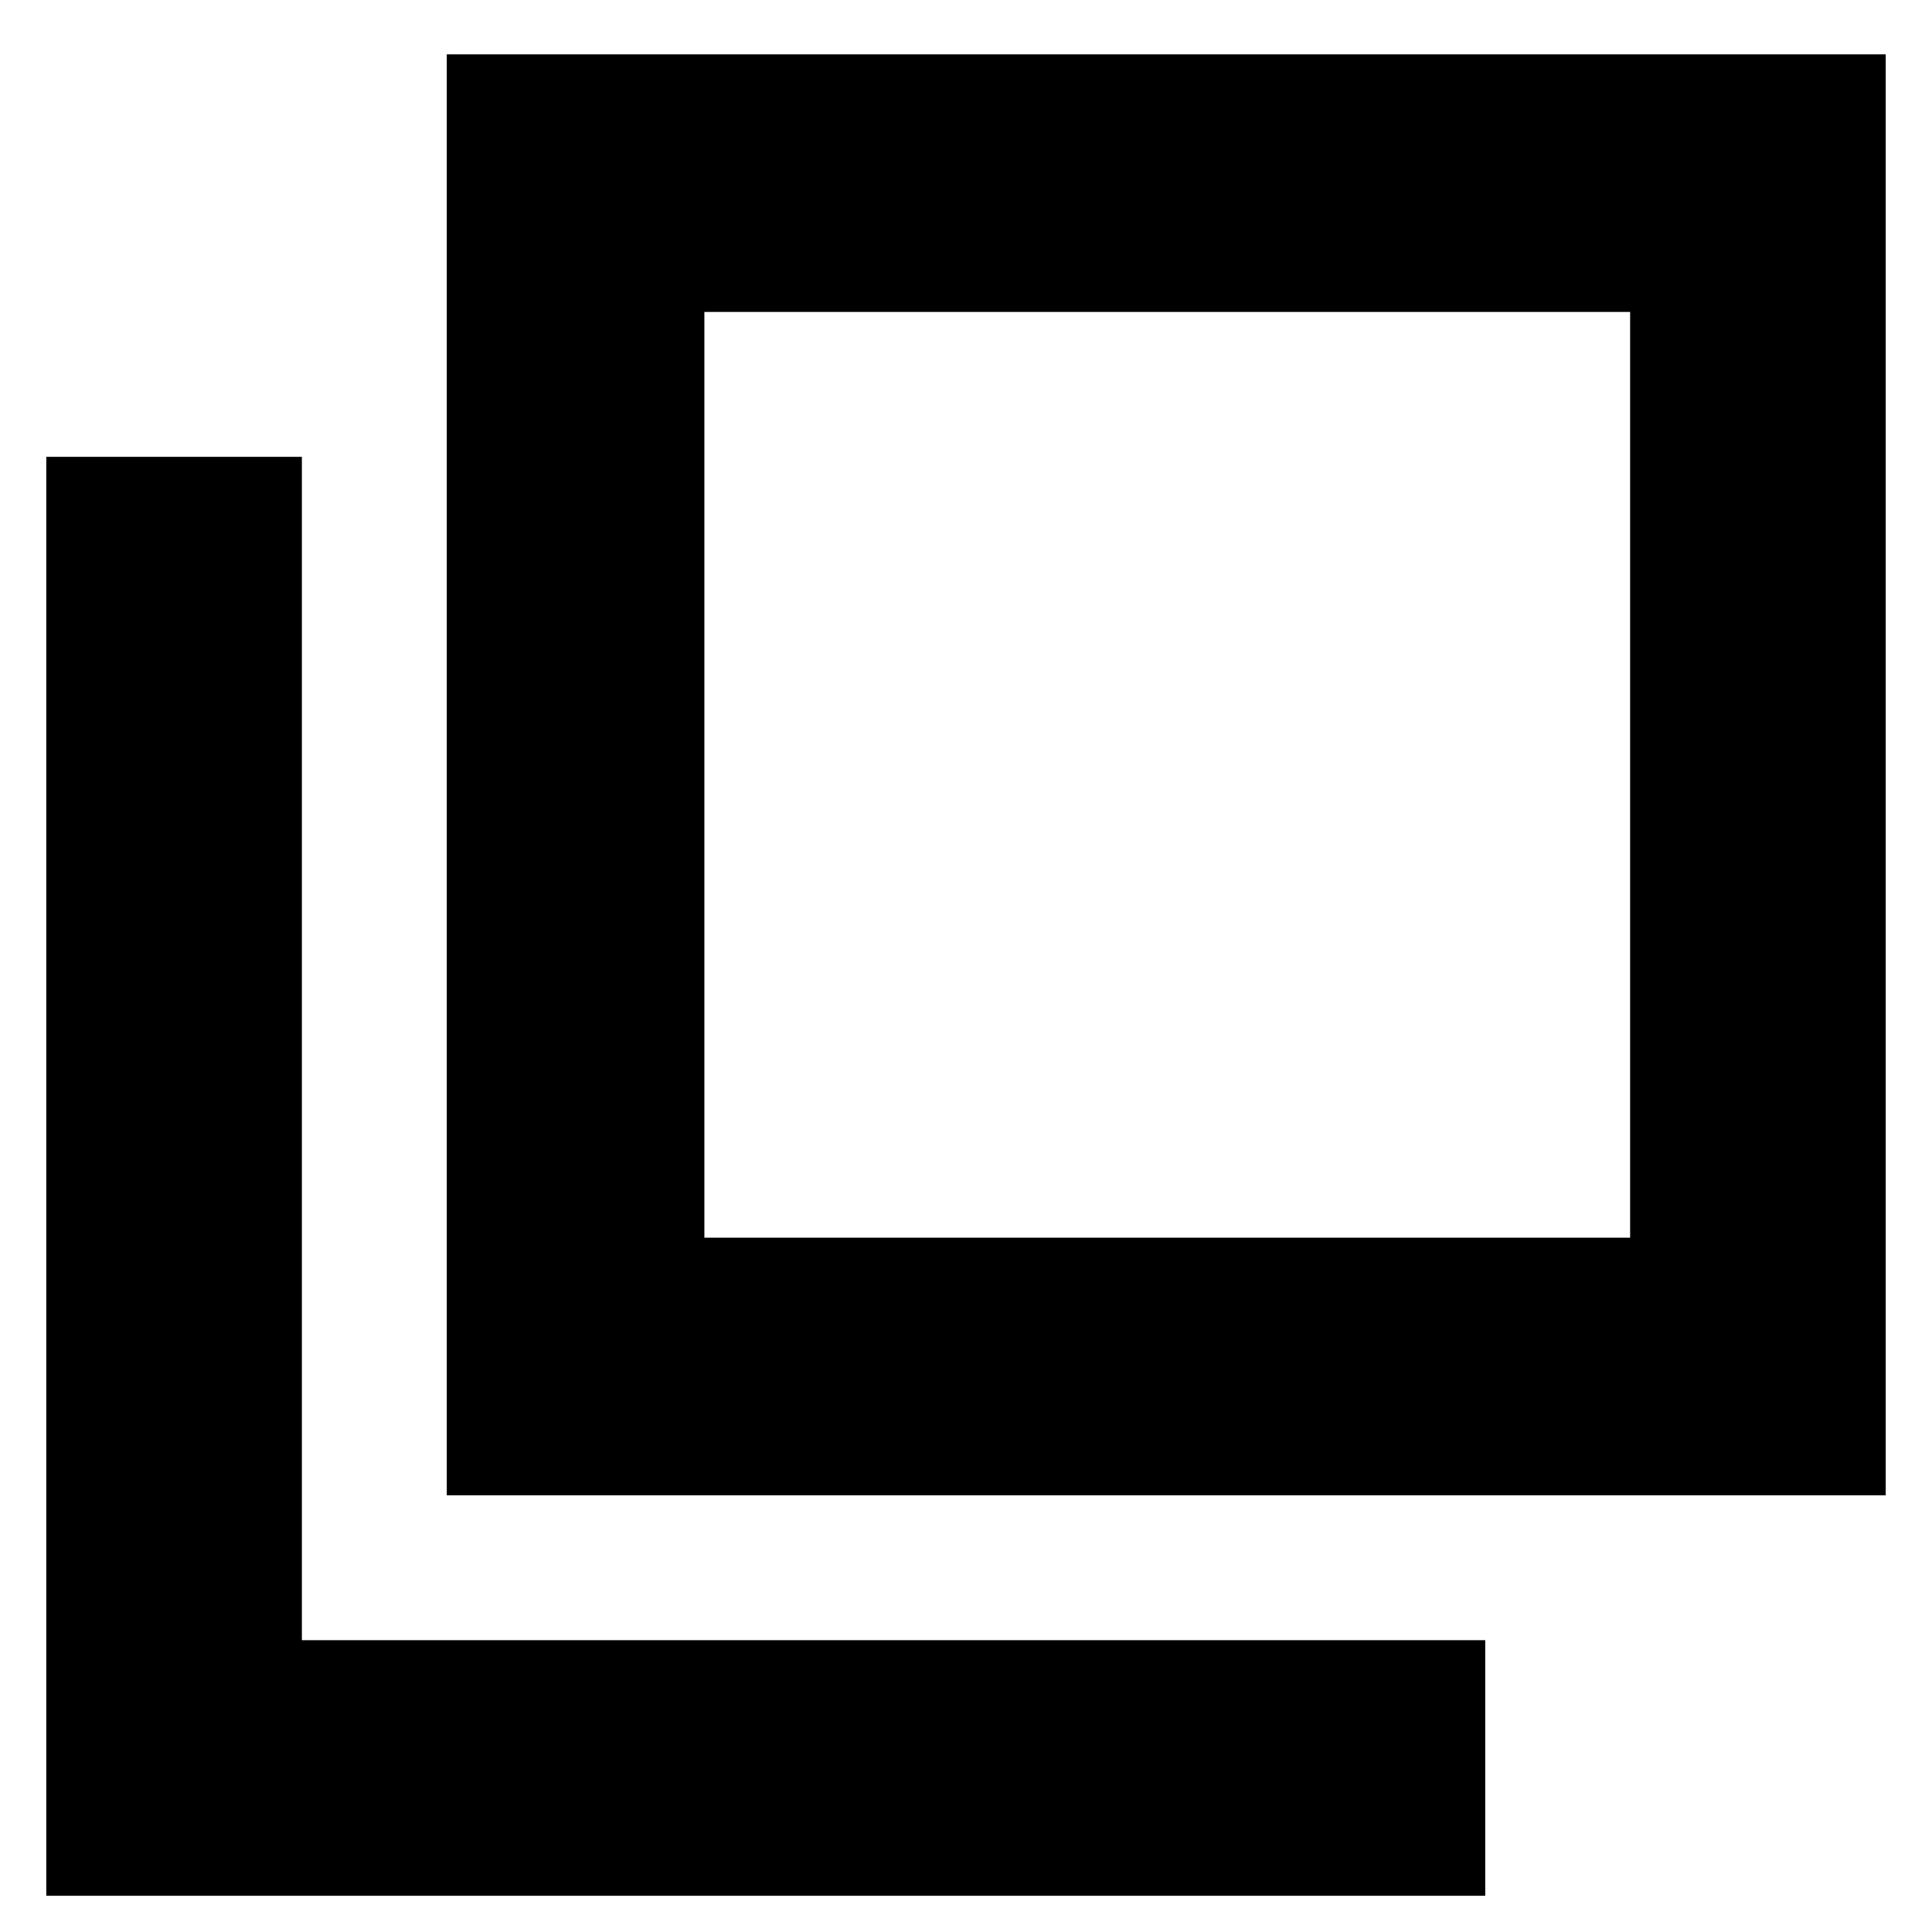 <svg xmlns="http://www.w3.org/2000/svg" height="20" viewBox="0 -960 960 960" width="20"><path d="M222-217v-716h715v716H222Zm128-128h460v-460H350v460ZM23-18v-715h127v588h588v127H23Zm327-787v460-460Z"/></svg>
